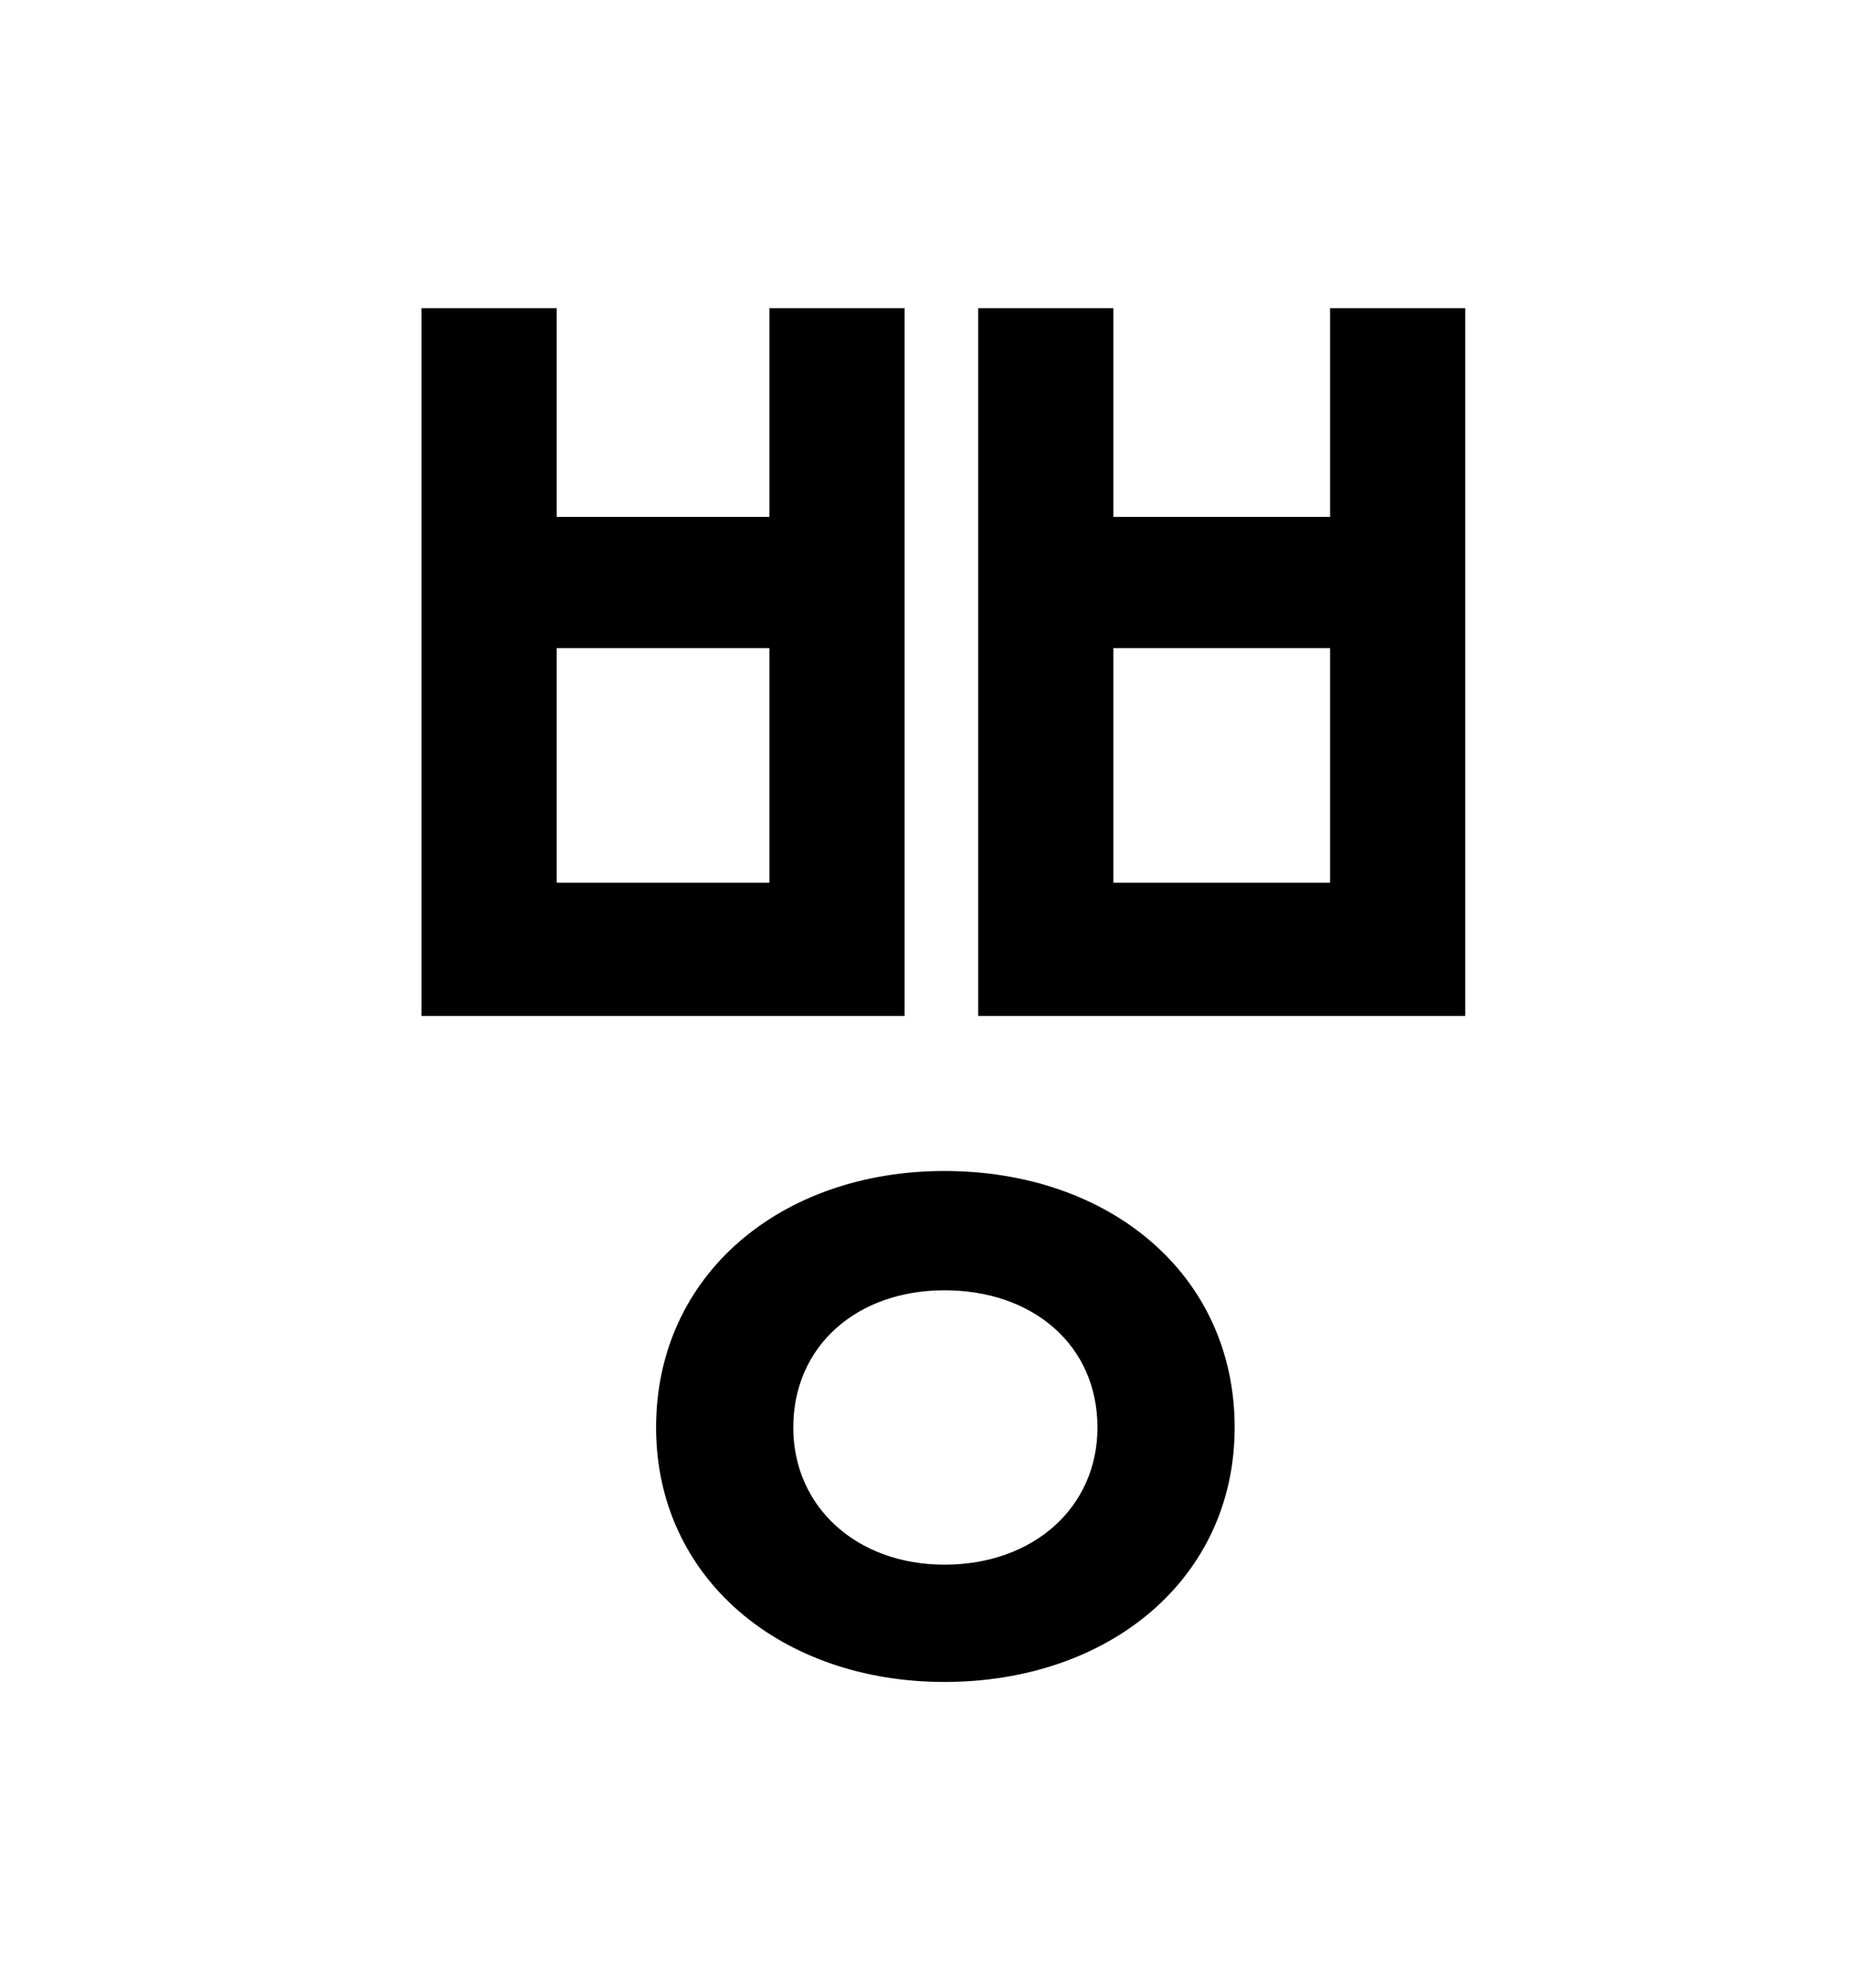 <?xml version="1.0" standalone="no"?>
<!DOCTYPE svg PUBLIC "-//W3C//DTD SVG 1.1//EN" "http://www.w3.org/Graphics/SVG/1.1/DTD/svg11.dtd" >
<svg xmlns="http://www.w3.org/2000/svg" xmlns:xlink="http://www.w3.org/1999/xlink" version="1.1" viewBox="-10 0 930 1000">
   <path fill="currentColor"
d="M202 155h68v105h107v-105h68v356h-243v-356zM270 326v118h107v-118h-107zM482 155h68v105h109v-105h68v356h-245v-356zM550 326v118h109v-118h-109zM465 589c83 0 146 52 146 129c0 76 -63 128 -146 128c-82 0 -145 -52 -145 -128c0 -77 63 -129 145 -129zM465 649
c-44 0 -76 28 -76 69c0 40 32 69 76 69c45 0 77 -29 77 -69c0 -41 -32 -69 -77 -69z" />
</svg>
